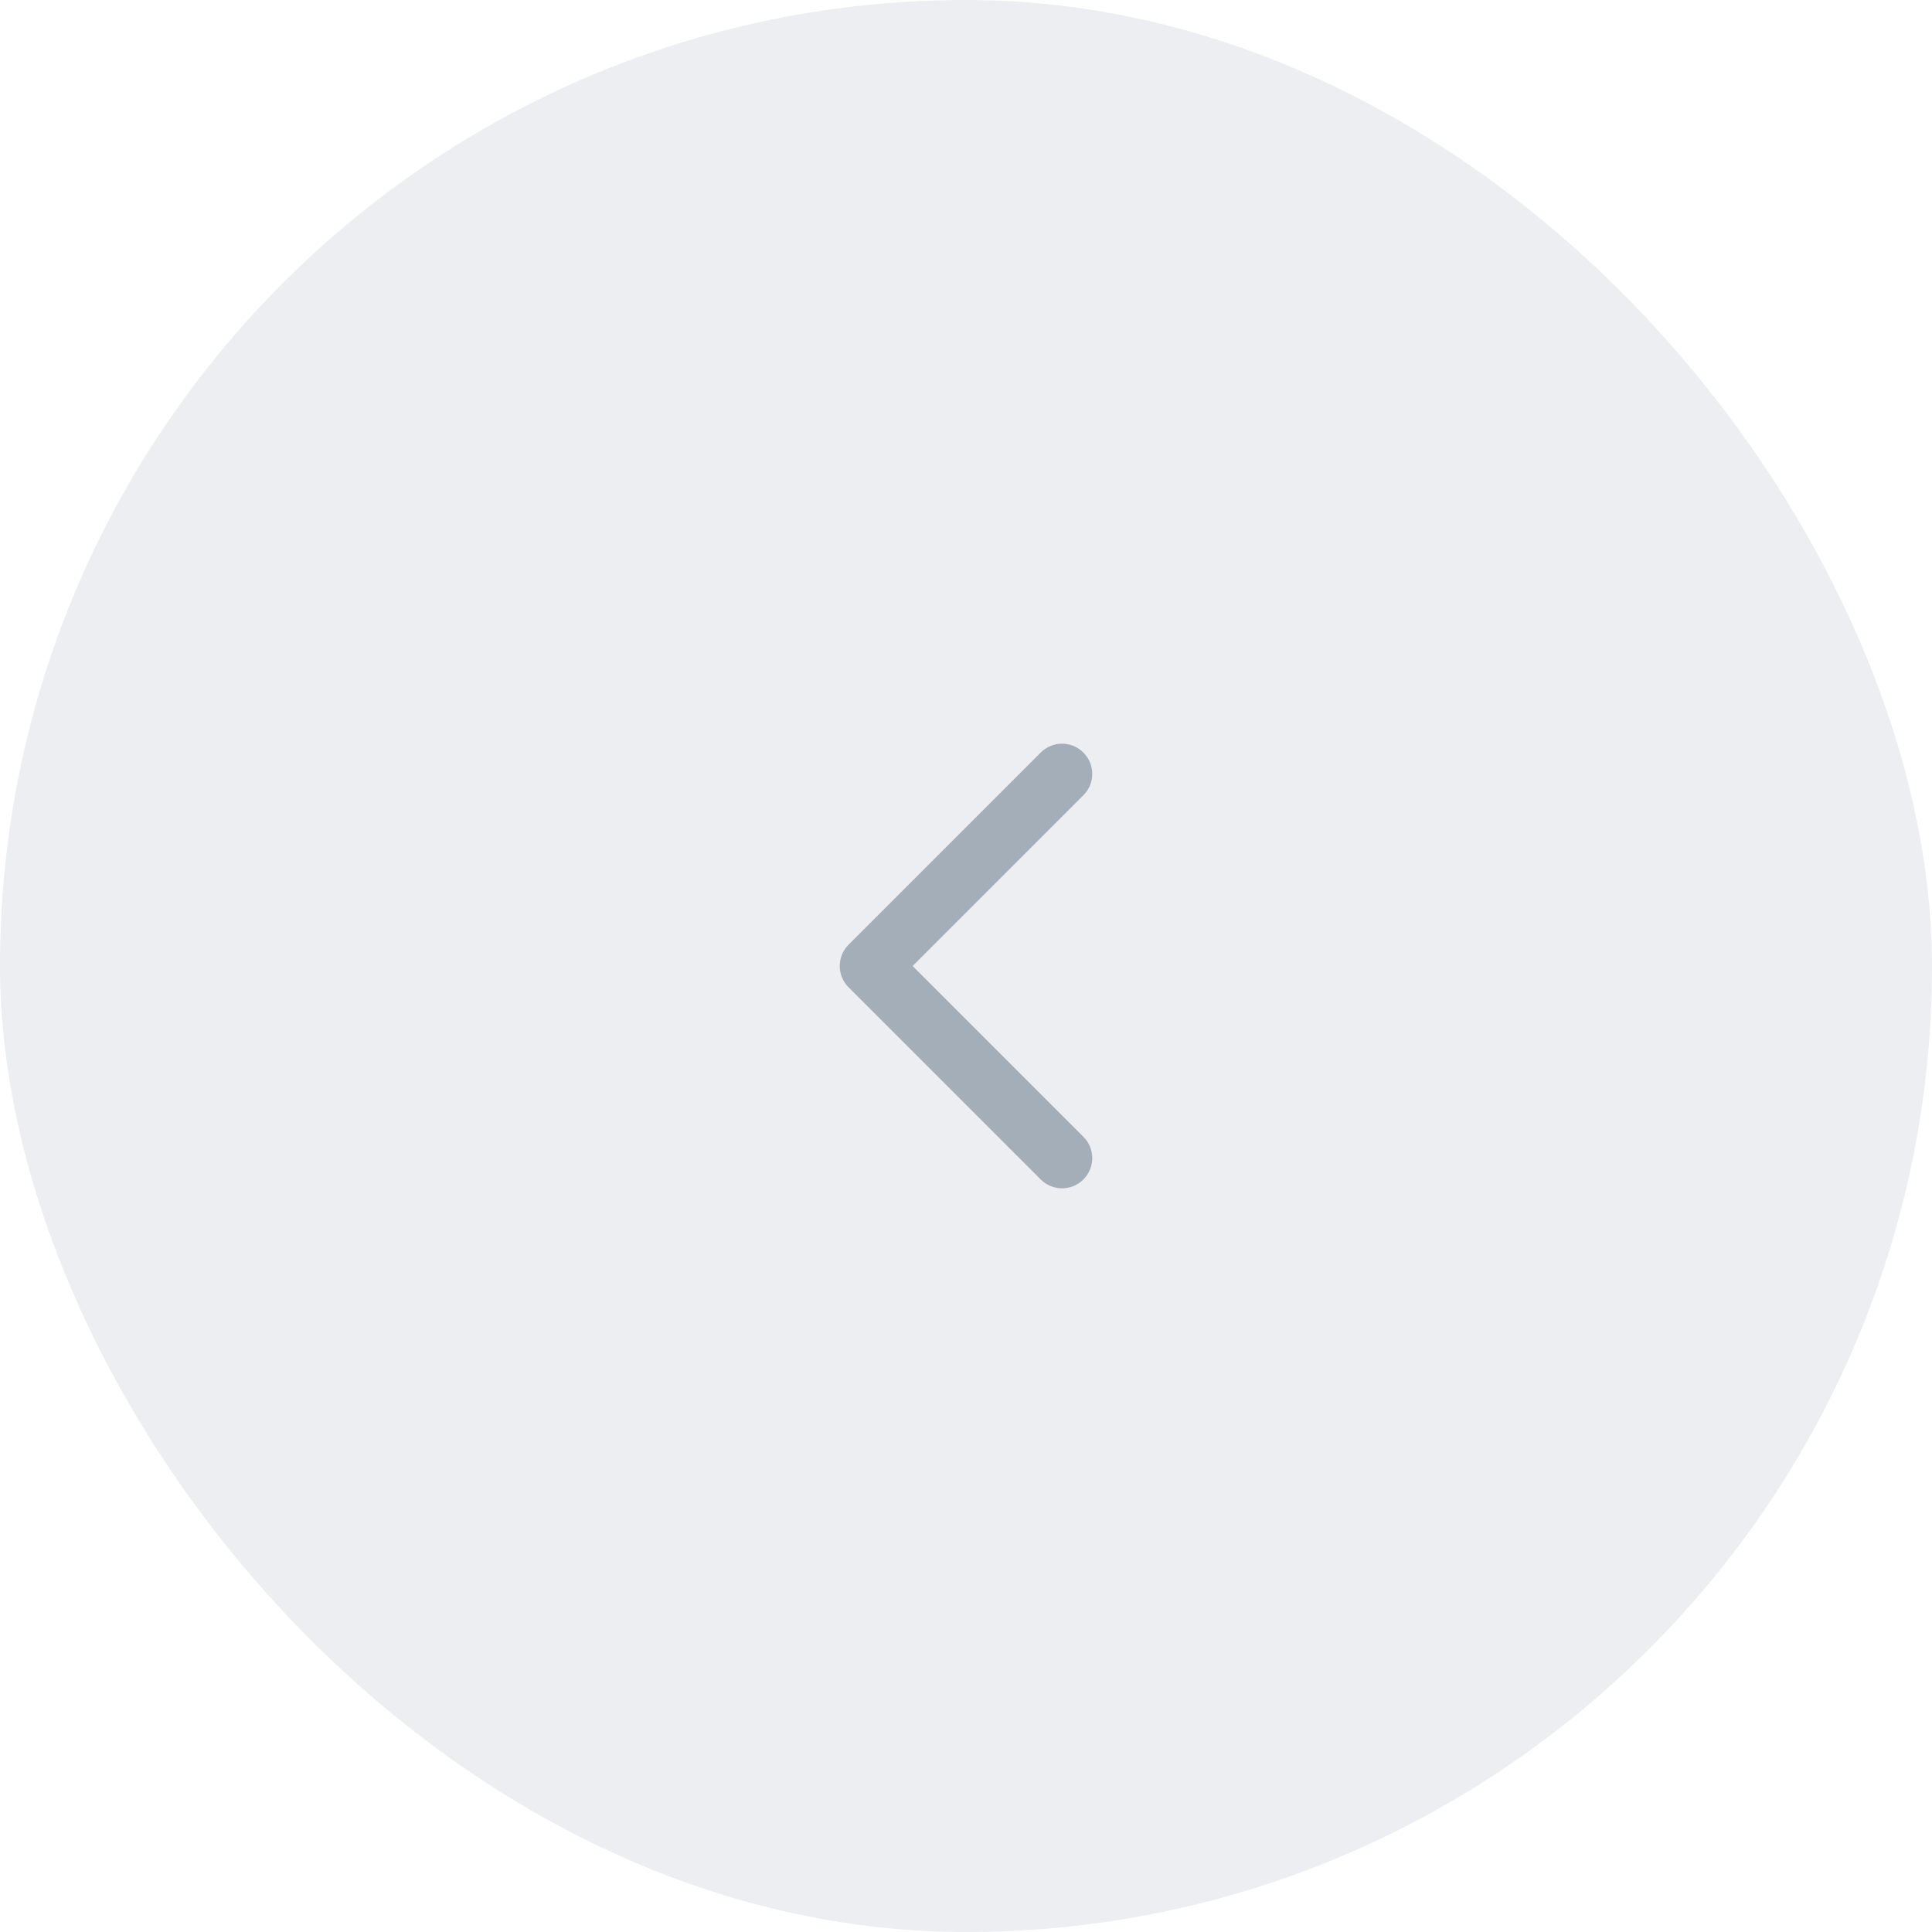<svg width="64" height="64" viewBox="0 0 64 64" fill="none" xmlns="http://www.w3.org/2000/svg">
<rect width="64" height="64" rx="32" fill="#A3AEB9" fill-opacity="0.2"/>
<path d="M28.111 32.707L34.475 39.071C34.865 39.462 35.499 39.462 35.889 39.071C36.28 38.681 36.28 38.047 35.889 37.657L30.232 32L35.889 26.343C36.28 25.953 36.28 25.32 35.889 24.929C35.499 24.538 34.865 24.538 34.475 24.929L28.111 31.293C27.72 31.683 27.72 32.317 28.111 32.707Z" fill="#A3AEB9"/>
</svg>
